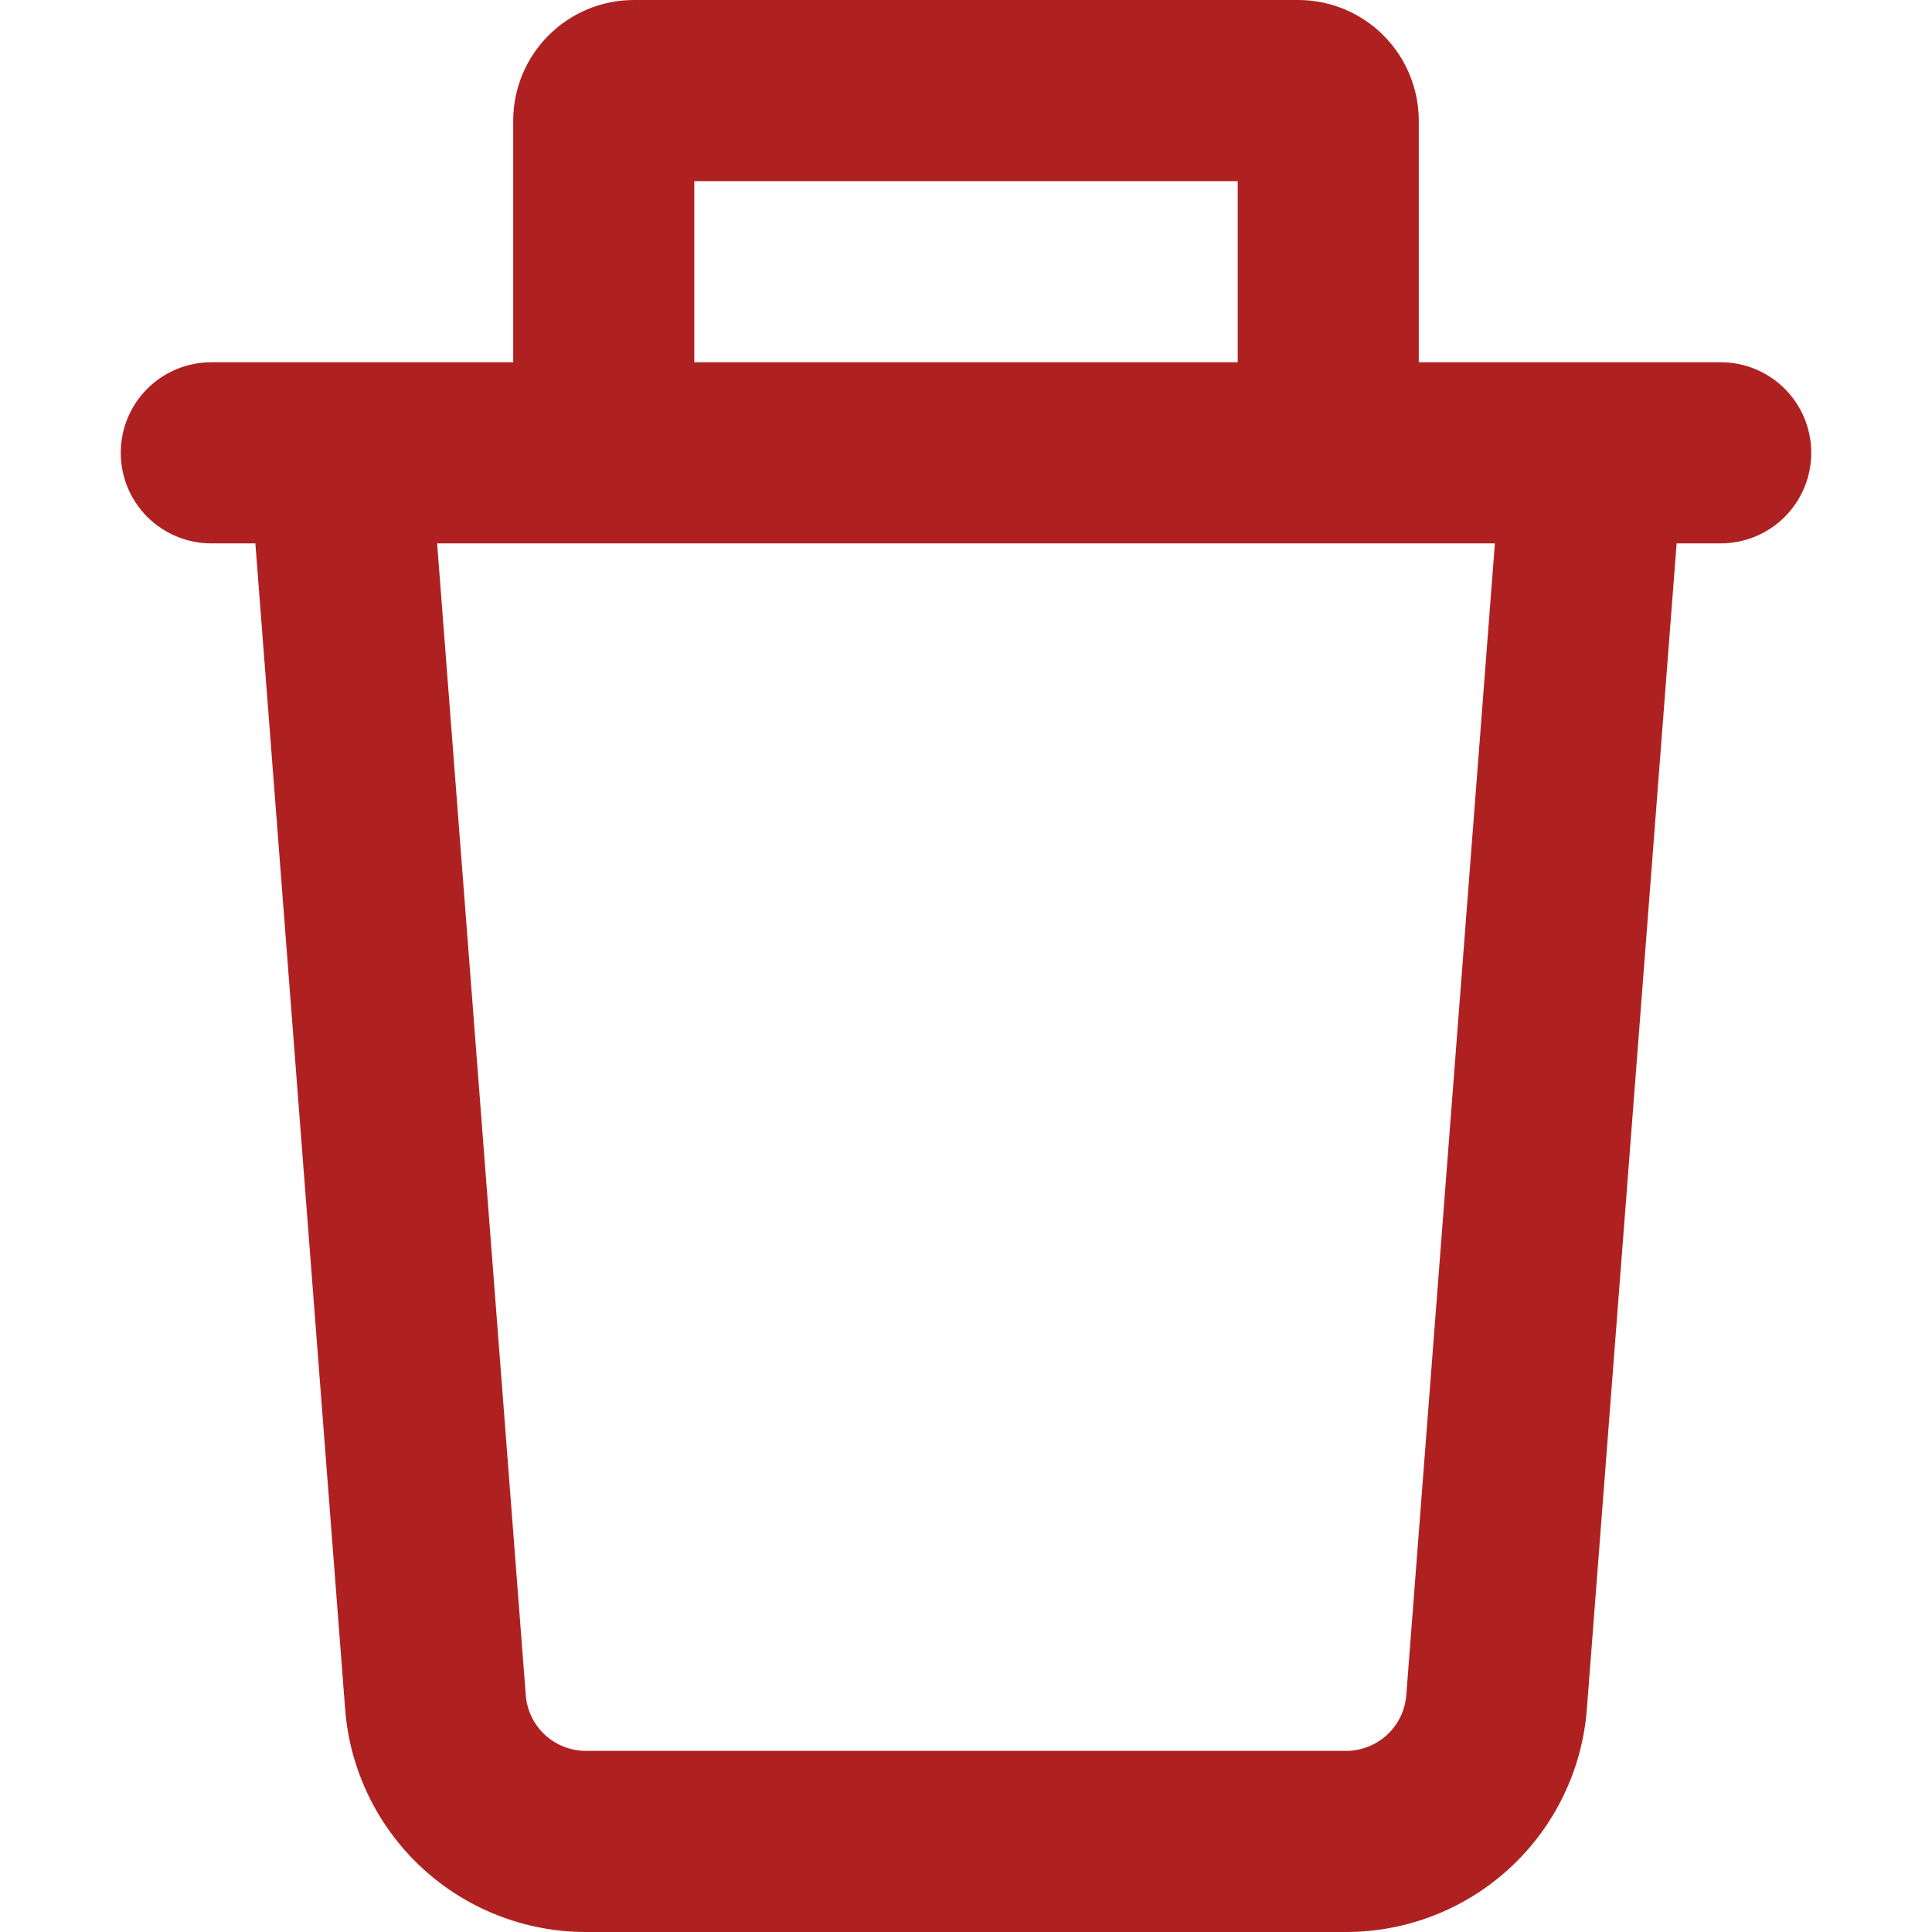 <svg width="28" height="28" viewBox="0 0 28 28" fill="none" xmlns="http://www.w3.org/2000/svg">
<path fill-rule="evenodd" clip-rule="evenodd" d="M10.062 5.25V2.625H17.938V5.25H10.062ZM7.438 5.25V1.75C7.438 1.286 7.622 0.841 7.95 0.513C8.278 0.184 8.723 0 9.188 0L18.812 0C19.277 0 19.722 0.184 20.05 0.513C20.378 0.841 20.562 1.286 20.562 1.75V5.25H24.938C25.286 5.25 25.619 5.388 25.866 5.634C26.112 5.881 26.25 6.214 26.25 6.562C26.25 6.911 26.112 7.244 25.866 7.491C25.619 7.737 25.286 7.875 24.938 7.875H24.299L22.998 24.768C22.931 25.647 22.534 26.468 21.887 27.068C21.24 27.667 20.391 28 19.509 28H8.491C7.609 28 6.76 27.667 6.113 27.068C5.466 26.468 5.069 25.647 5.002 24.768L3.701 7.875H3.062C2.714 7.875 2.381 7.737 2.134 7.491C1.888 7.244 1.75 6.911 1.75 6.562C1.75 6.214 1.888 5.881 2.134 5.634C2.381 5.388 2.714 5.25 3.062 5.25H7.438ZM6.335 7.875H21.665L20.381 24.567C20.364 24.786 20.265 24.992 20.103 25.142C19.942 25.291 19.729 25.375 19.509 25.375H8.491C8.271 25.375 8.058 25.291 7.897 25.142C7.735 24.992 7.636 24.786 7.62 24.567L6.335 7.875Z" fill="#AF2121"/>
</svg>
